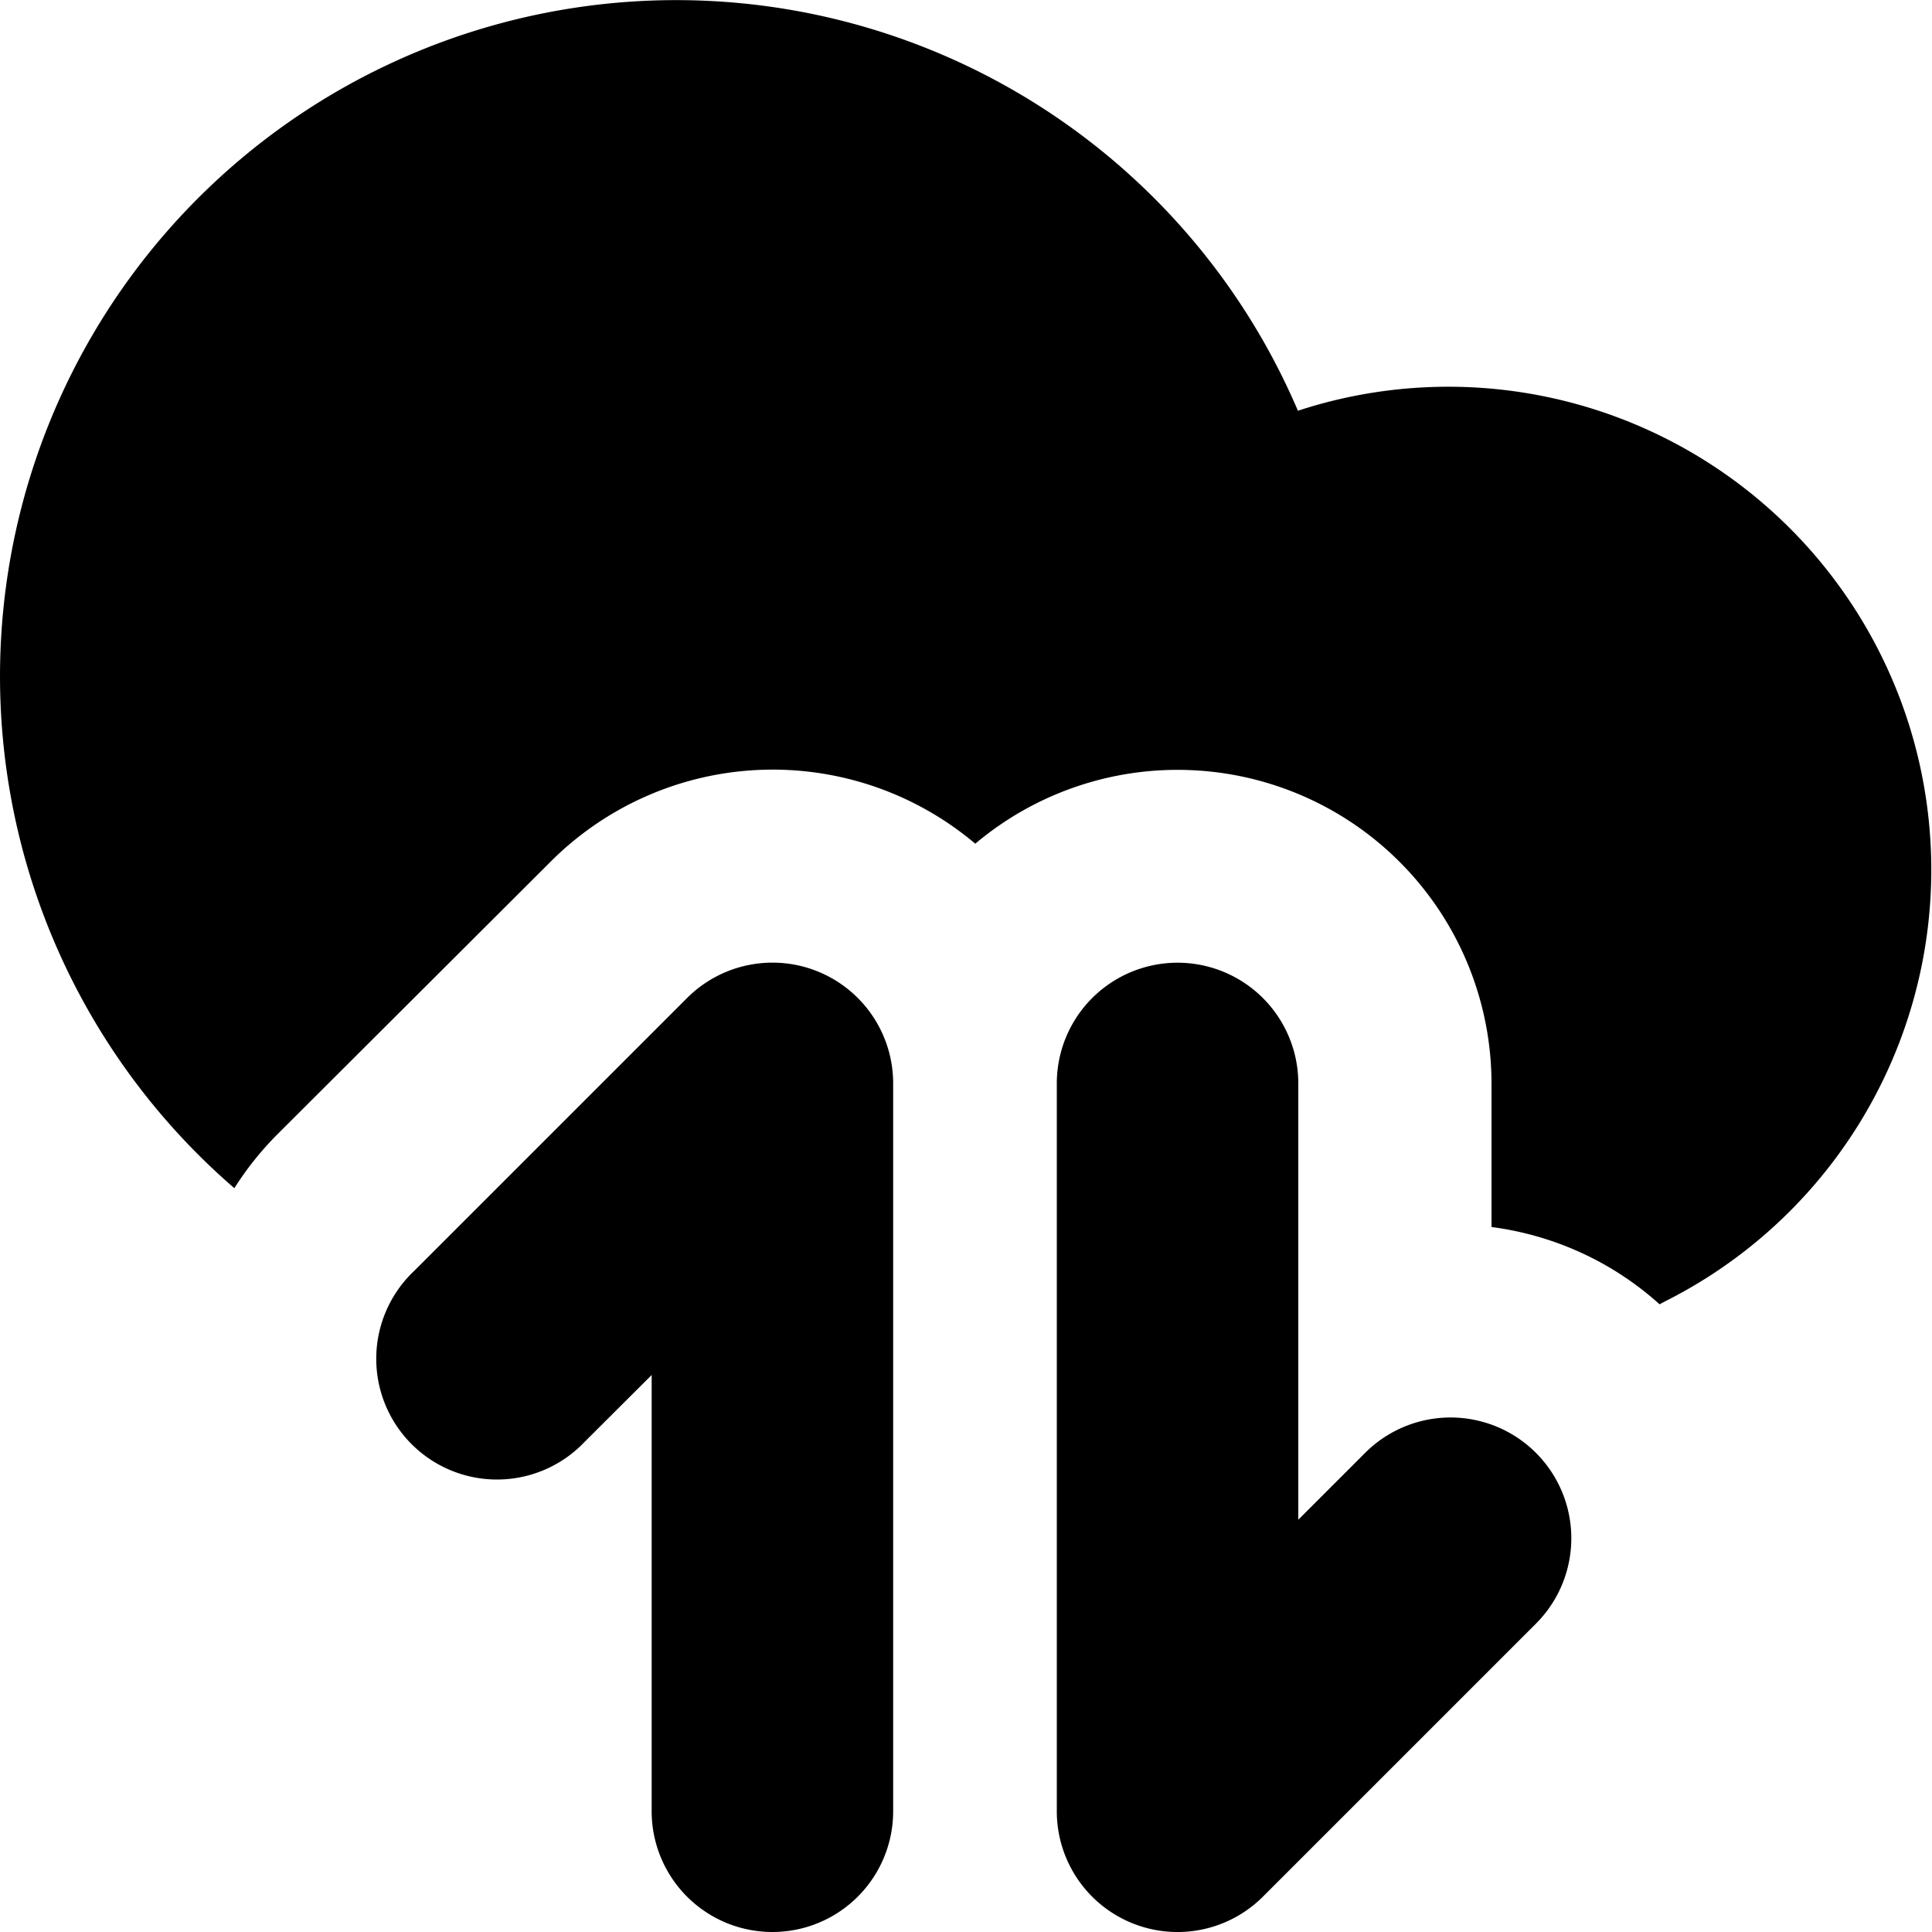 <svg xmlns="http://www.w3.org/2000/svg" fill="currentColor" viewBox="0 0 10 10">
  <path d="M4.264.085A3.5 3.5 0 0 0 1.213 6.15a1.63 1.63 0 0 1 .223-.279L2.85 4.46a1.625 1.625 0 0 1 2.198-.093A1.625 1.625 0 0 1 7.72 5.608v.743c.314.041.619.174.87.4l.028-.015a2.5 2.5 0 0 0-1.9-4.61A3.5 3.5 0 0 0 4.264.085ZM4.237 5.03a.625.625 0 0 1 .386.578v3.767a.625.625 0 0 1-1.25 0V7.117l-.346.345a.625.625 0 1 1-.883-.884l1.412-1.412a.625.625 0 0 1 .681-.136Zm2.483.578v2.258l.346-.346a.625.625 0 0 1 .884.884L6.537 9.817a.625.625 0 0 1-1.067-.442V5.608a.625.625 0 0 1 1.25 0Z"/>
</svg>